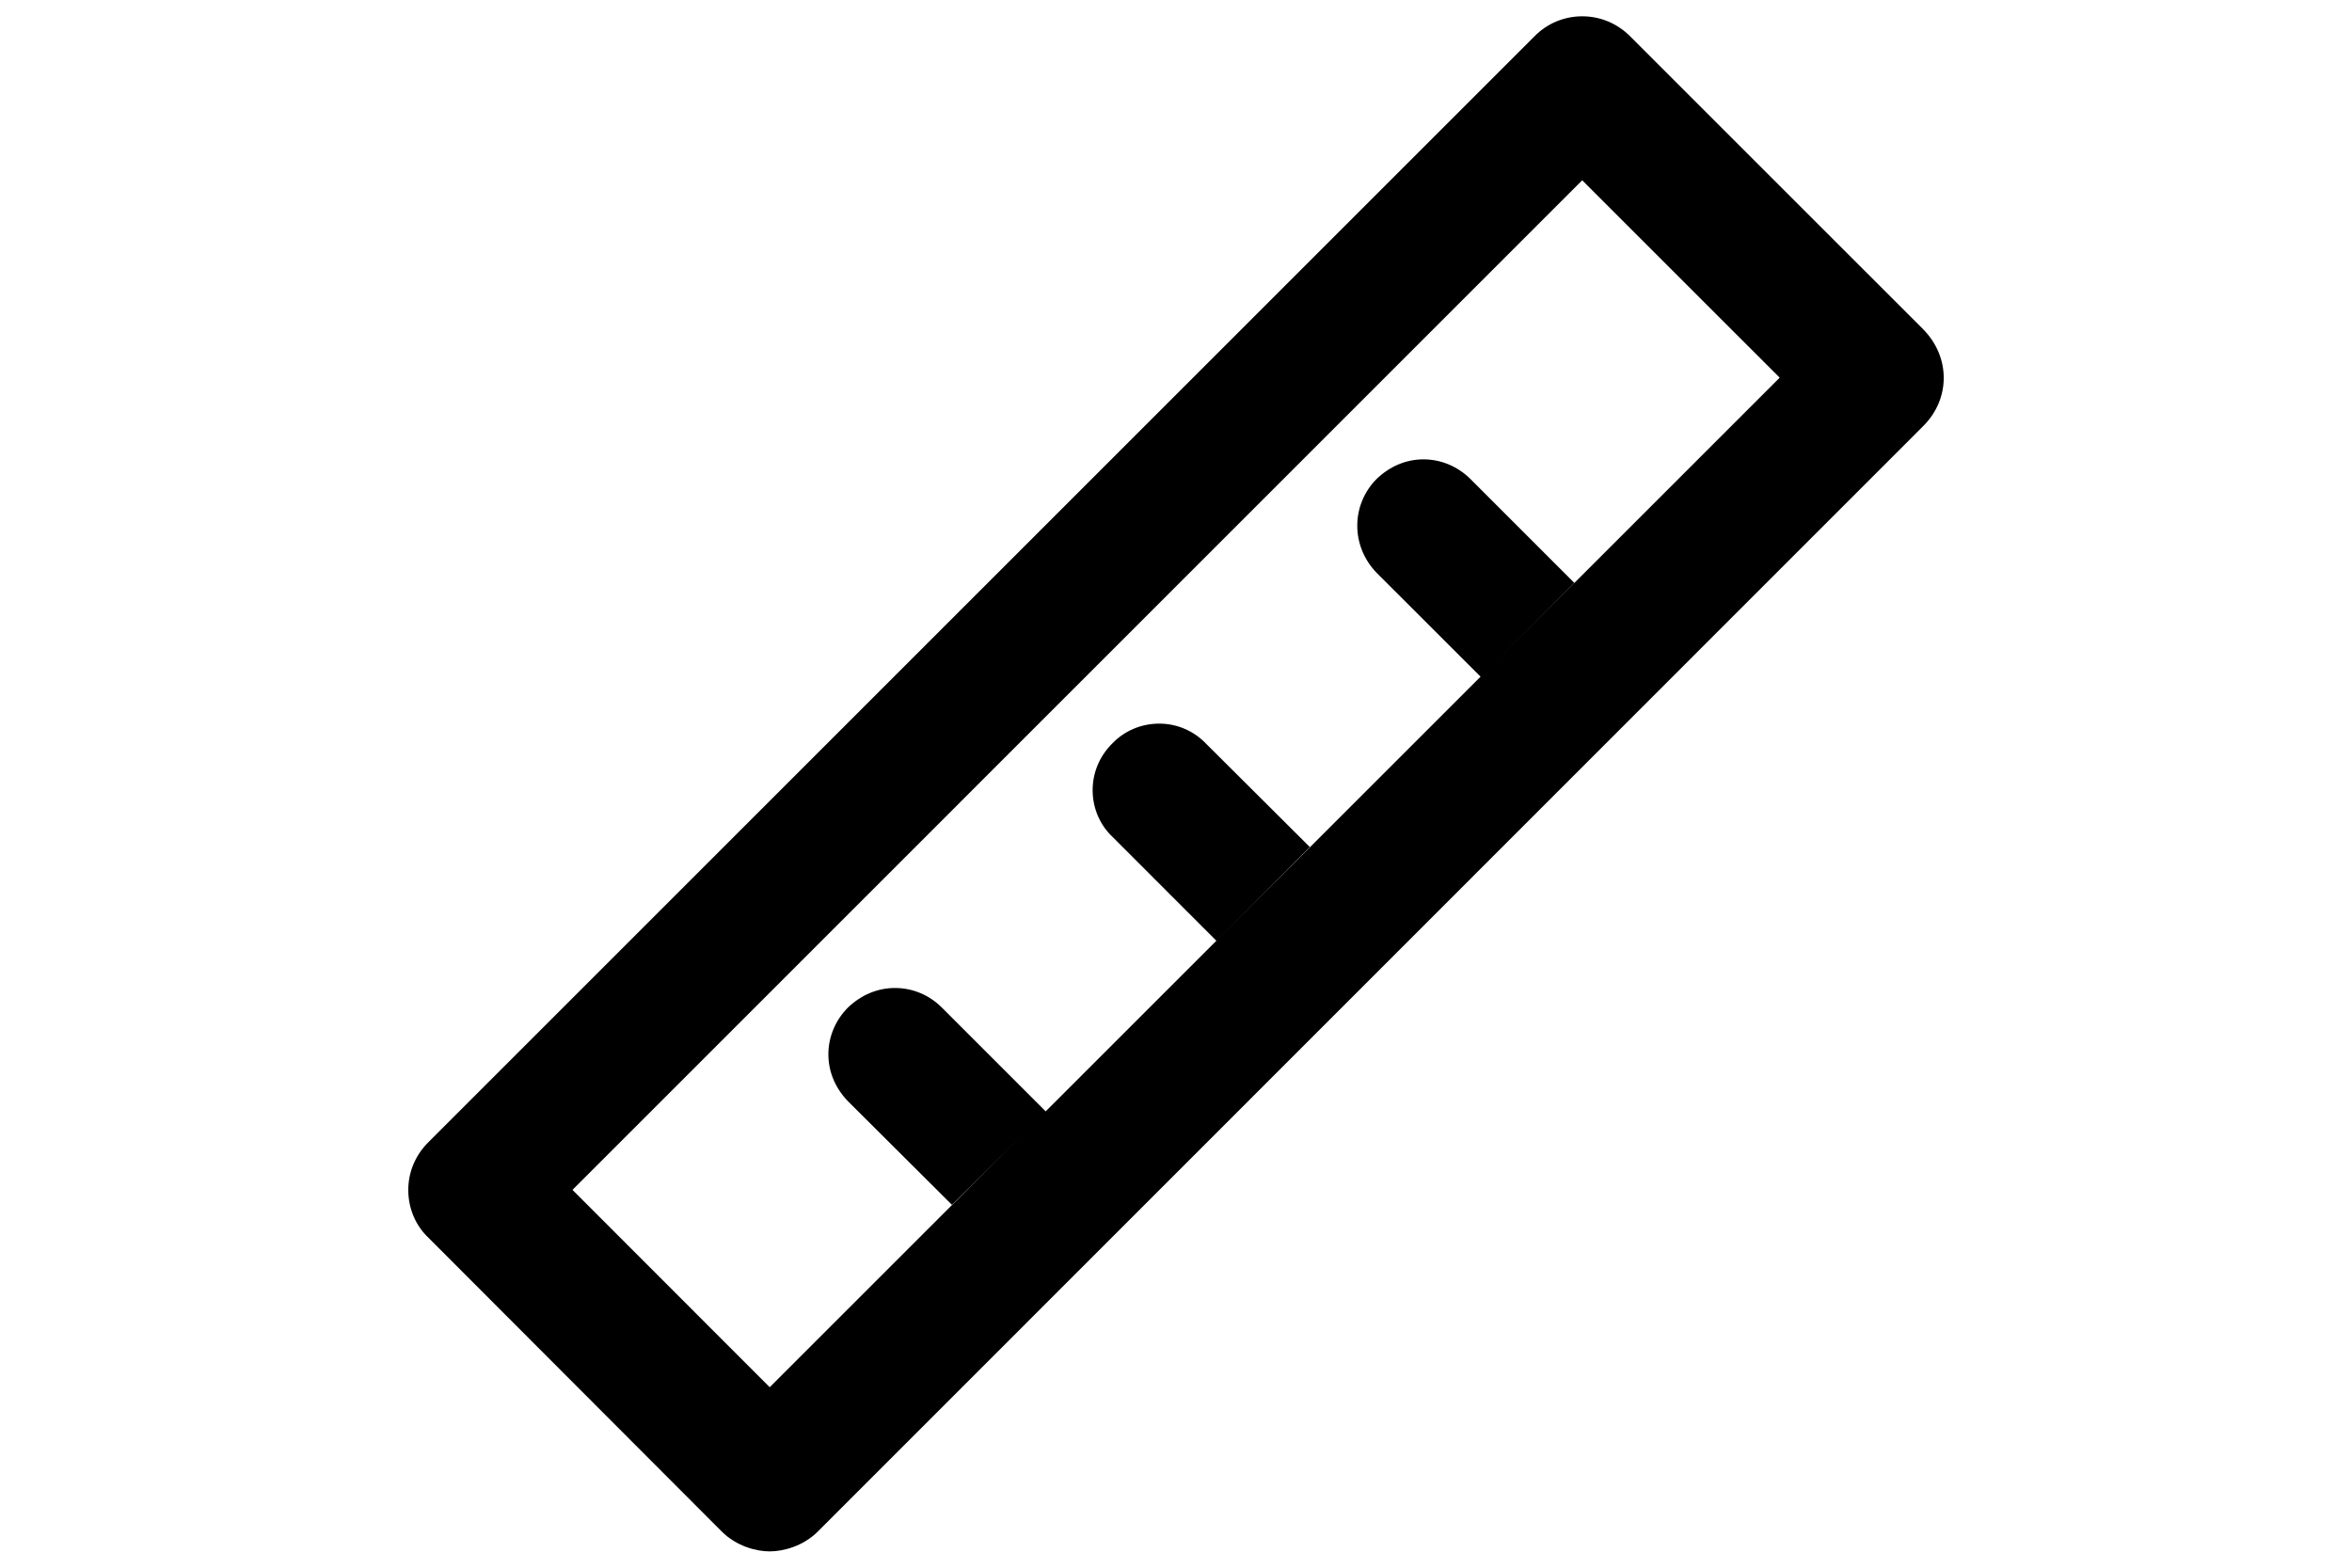 <?xml version="1.0" encoding="utf-8"?>
<!-- Generator: Adobe Illustrator 15.1.0, SVG Export Plug-In . SVG Version: 6.00 Build 0)  -->
<!DOCTYPE svg PUBLIC "-//W3C//DTD SVG 1.1//EN" "http://www.w3.org/Graphics/SVG/1.1/DTD/svg11.dtd">
<svg version="1.1" xmlns="http://www.w3.org/2000/svg" xmlns:xlink="http://www.w3.org/1999/xlink" x="0px" y="0px" width="90px"
	 height="60px" viewBox="0 0 90 60" enable-background="new 0 0 90 60" xml:space="preserve">
<g id="Layer_3">
</g>
<g id="Layer_2_1_">
	<g>
		<path d="M29.452,59.376c-0.52,0-1.275-0.2-1.837-0.763l-11.219-11.24c-0.48-0.45-0.768-1.105-0.773-1.805
			c-0.006-0.706,0.274-1.37,0.79-1.873L58.717,1.391c0.475-0.488,1.129-0.767,1.828-0.767c0.689,0,1.342,0.272,1.834,0.767
			l11.229,11.228c1.023,1.057,1.023,2.62,0.018,3.654l-42.328,42.34C30.735,59.176,29.976,59.376,29.452,59.376z M29.453,53.093
			L68.1,14.455L60.543,6.9L21.906,45.54L29.453,53.093z"/>
		<path d="M72.377,13.851L61.148,2.623c-0.342-0.342-0.867-0.342-1.199,0L17.628,44.943c-0.353,0.343-0.353,0.867,0,1.199
			l11.218,11.239c0.171,0.171,0.443,0.252,0.605,0.252c0.171,0,0.442-0.081,0.613-0.252L72.377,15.06
			C72.719,14.707,72.719,14.204,72.377,13.851z M29.452,55.557L19.443,45.539l41.1-41.102l10.02,10.018L29.452,55.557z"/>
		<path d="M32.448,42.148c-0.49-0.505-0.75-1.135-0.75-1.794s0.26-1.289,0.73-1.774c0.522-0.507,1.156-0.767,1.819-0.767
			c0.675,0,1.312,0.267,1.795,0.751l3.993,3.993l-3.61,3.554L32.448,42.148z M42.566,32.025c-0.47-0.442-0.751-1.081-0.756-1.765
			c-0.005-0.688,0.27-1.337,0.773-1.826c0.45-0.464,1.092-0.739,1.774-0.739c0.691,0,1.337,0.281,1.817,0.792l3.947,3.932
			l-3.564,3.598L42.566,32.025z M52.678,21.925c-0.986-1.018-0.986-2.581-0.018-3.578c0.52-0.506,1.15-0.766,1.809-0.766
			s1.287,0.259,1.773,0.728l4.002,4.002l-3.574,3.603L52.678,21.925z"/>
		<path d="M34.839,39.765c-0.334-0.335-0.845-0.335-1.19,0c-0.334,0.344-0.334,0.836,0,1.18l2.784,2.774l1.189-1.171L34.839,39.765z
			 M34.839,39.765c-0.334-0.335-0.845-0.335-1.19,0c-0.334,0.344-0.334,0.836,0,1.18l2.784,2.774l1.189-1.171L34.839,39.765z
			 M55.061,19.532c-0.346-0.334-0.838-0.334-1.182,0c-0.334,0.344-0.334,0.846,0,1.19l2.785,2.783l1.18-1.189L55.061,19.532z
			 M43.769,29.653c-0.344,0.334-0.344,0.846,0,1.17l2.784,2.784l1.17-1.181l-2.782-2.773C44.616,29.31,44.103,29.31,43.769,29.653z
			 M33.648,39.765c-0.334,0.344-0.334,0.836,0,1.18l2.784,2.774l1.189-1.171l-2.783-2.783C34.505,39.43,33.994,39.43,33.648,39.765z
			"/>
	</g>
</g>
<g id="Layer_1">
	<g id="Layer_2_2_">
	</g>
</g>
</svg>
